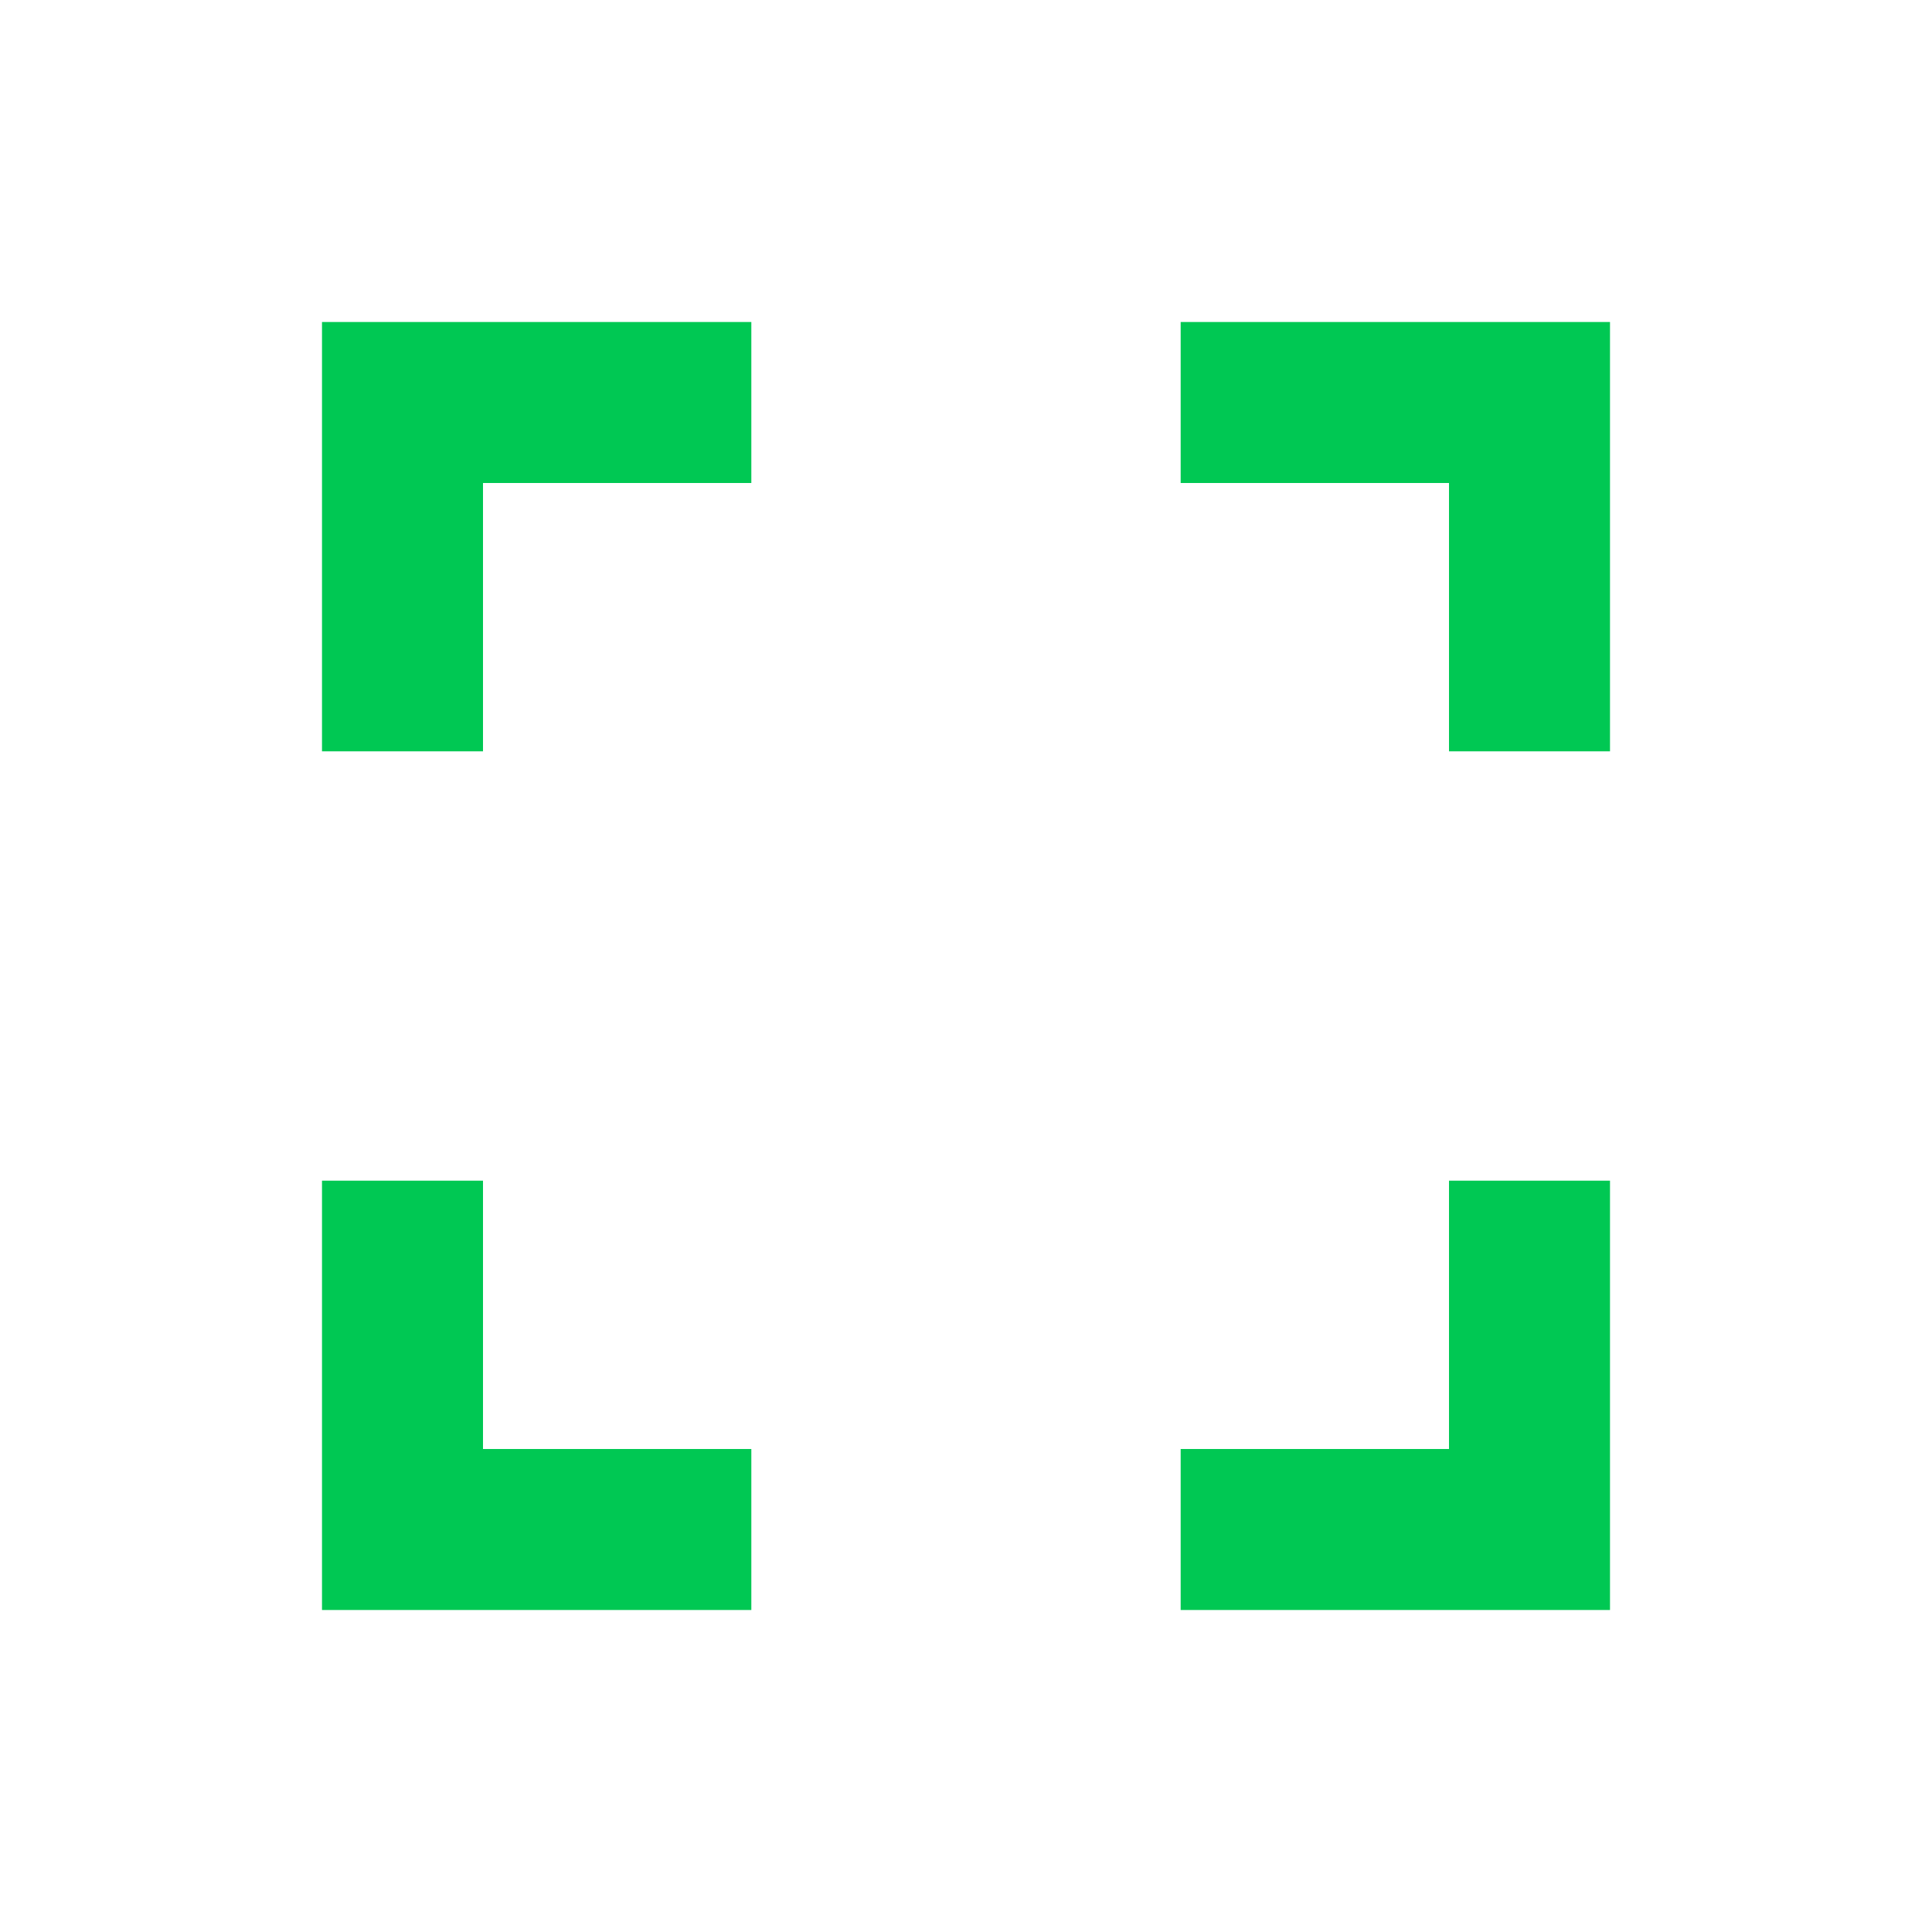 <svg fill="#00C853" xmlns="http://www.w3.org/2000/svg" width="18" height="18" viewBox="0 0 18 18"><path d="M4.5 11H3v4h4v-1.5H4.5V11zM3 7h1.5V4.5H7V3H3v4zm10.5 6.5H11V15h4v-4h-1.5v2.5zM11 3v1.5h2.5V7H15V3h-4z"/></svg>